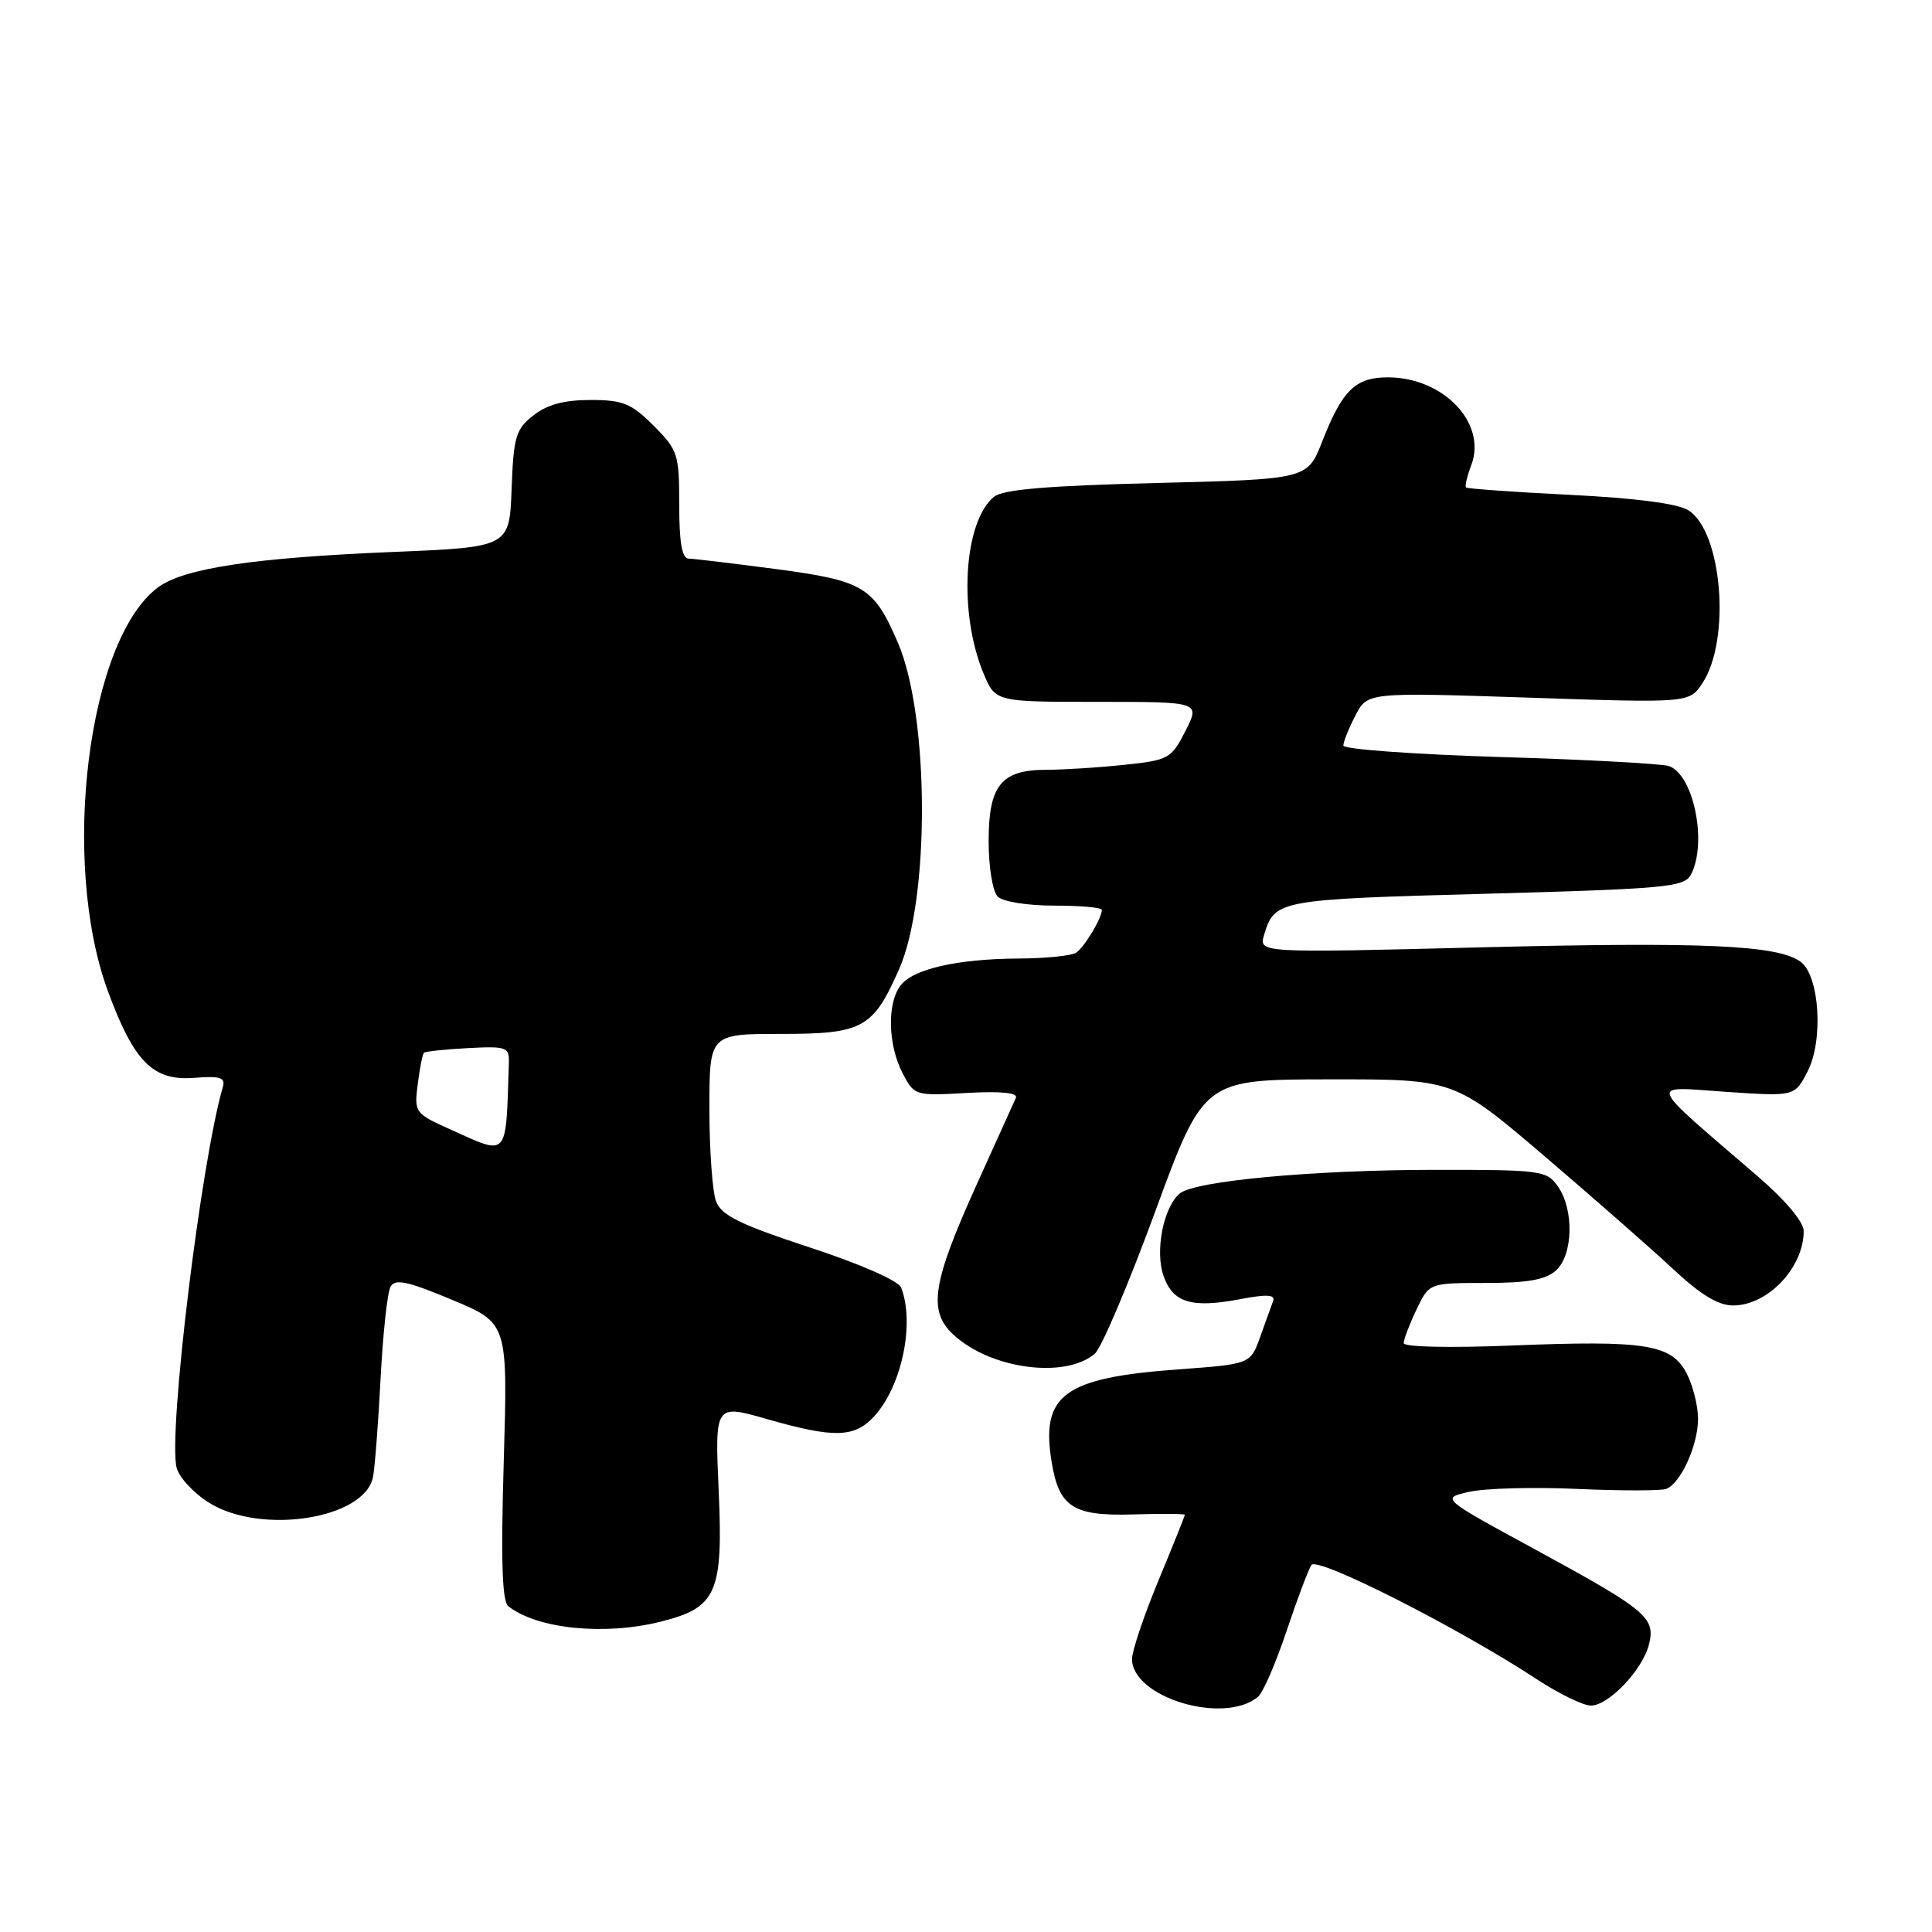 <?xml version="1.0" encoding="UTF-8" standalone="no"?>
<!DOCTYPE svg PUBLIC "-//W3C//DTD SVG 1.1//EN" "http://www.w3.org/Graphics/SVG/1.1/DTD/svg11.dtd" >
<svg xmlns="http://www.w3.org/2000/svg" xmlns:xlink="http://www.w3.org/1999/xlink" version="1.1" viewBox="0 0 256 256">
 <g >
 <path fill="currentColor"
d=" M 166.69 224.84 C 167.35 224.30 169.04 220.40 170.46 216.17 C 171.87 211.95 173.36 207.99 173.77 207.37 C 174.53 206.20 193.28 215.70 203.73 222.57 C 206.61 224.45 209.79 226.00 210.80 226.00 C 213.16 226.00 217.67 221.25 218.50 217.89 C 219.38 214.34 218.21 213.36 203.47 205.34 C 190.90 198.51 190.90 198.51 194.70 197.67 C 196.79 197.20 203.22 197.03 209.00 197.29 C 214.78 197.55 220.07 197.54 220.77 197.29 C 222.69 196.58 225.00 191.50 225.00 188.00 C 225.00 186.30 224.32 183.59 223.50 182.00 C 221.49 178.12 218.07 177.57 200.32 178.29 C 192.06 178.62 186.00 178.49 186.00 177.97 C 186.00 177.47 186.76 175.48 187.69 173.53 C 189.37 170.00 189.37 170.00 196.86 170.00 C 202.42 170.00 204.81 169.57 206.17 168.35 C 208.45 166.29 208.59 160.29 206.44 157.22 C 204.95 155.10 204.25 155.00 190.19 155.01 C 174.02 155.02 158.35 156.47 156.33 158.14 C 154.17 159.93 153.02 165.75 154.17 169.05 C 155.41 172.62 157.87 173.37 164.31 172.15 C 167.81 171.48 169.01 171.54 168.70 172.37 C 168.47 172.99 167.70 175.13 166.99 177.12 C 165.69 180.75 165.69 180.75 156.13 181.45 C 140.97 182.56 137.90 184.80 139.34 193.68 C 140.31 199.69 142.19 200.91 150.10 200.67 C 153.89 200.56 157.00 200.58 157.00 200.72 C 157.00 200.86 155.43 204.78 153.50 209.43 C 151.57 214.08 150.00 218.76 150.00 219.82 C 150.00 224.92 162.18 228.59 166.69 224.84 Z  M 87.58 214.87 C 94.96 213.02 95.83 211.06 95.23 197.56 C 94.72 186.06 94.72 186.06 101.61 188.03 C 110.47 190.57 113.17 190.51 115.76 187.75 C 119.46 183.80 121.25 175.41 119.41 170.62 C 119.06 169.71 114.04 167.50 107.29 165.29 C 98.02 162.24 95.59 161.05 94.88 159.18 C 94.40 157.91 94.00 152.40 94.00 146.93 C 94.00 137.00 94.00 137.00 103.50 137.00 C 114.32 137.00 115.67 136.26 119.12 128.46 C 123.24 119.15 123.16 94.89 118.98 85.17 C 115.78 77.74 114.47 76.95 102.79 75.40 C 97.13 74.66 91.94 74.03 91.25 74.02 C 90.37 74.01 90.00 71.90 90.00 66.90 C 90.00 60.16 89.83 59.63 86.60 56.40 C 83.65 53.45 82.55 53.00 78.23 53.00 C 74.75 53.00 72.50 53.61 70.68 55.04 C 68.34 56.87 68.05 57.86 67.79 64.79 C 67.50 72.50 67.50 72.50 52.00 73.14 C 33.71 73.90 24.46 75.28 21.01 77.78 C 11.66 84.56 7.96 114.07 14.30 131.34 C 17.75 140.71 20.28 143.26 25.74 142.82 C 29.14 142.55 29.89 142.78 29.54 143.99 C 26.63 153.95 22.26 189.90 23.40 194.47 C 23.73 195.77 25.68 197.88 27.75 199.15 C 34.64 203.41 48.31 201.26 49.42 195.73 C 49.67 194.50 50.12 188.63 50.43 182.67 C 50.74 176.71 51.33 171.23 51.75 170.49 C 52.35 169.41 54.00 169.76 59.89 172.23 C 67.29 175.31 67.29 175.31 66.75 193.62 C 66.36 206.77 66.53 212.18 67.35 212.83 C 71.19 215.85 80.12 216.75 87.58 214.87 Z  M 145.08 179.36 C 145.95 178.61 149.55 170.13 153.08 160.51 C 159.50 143.04 159.50 143.04 176.10 143.02 C 192.69 143.00 192.69 143.00 204.60 153.15 C 211.14 158.74 218.84 165.49 221.69 168.15 C 225.38 171.60 227.69 172.99 229.69 172.98 C 234.28 172.94 239.00 167.95 239.00 163.12 C 239.00 161.91 236.58 159.03 232.84 155.81 C 217.96 142.99 218.33 143.97 228.65 144.67 C 237.80 145.29 237.80 145.29 239.51 141.98 C 241.64 137.85 241.10 129.28 238.59 127.44 C 235.56 125.23 225.91 124.79 196.17 125.53 C 166.78 126.27 166.78 126.27 167.50 123.88 C 168.89 119.25 169.30 119.18 196.79 118.43 C 220.61 117.78 223.17 117.55 224.04 115.92 C 226.25 111.79 224.47 102.78 221.19 101.52 C 220.35 101.20 210.29 100.65 198.83 100.31 C 187.37 99.96 178.00 99.28 178.00 98.79 C 178.00 98.30 178.72 96.51 179.60 94.81 C 181.19 91.73 181.19 91.73 202.52 92.44 C 223.85 93.16 223.85 93.16 225.60 90.49 C 229.37 84.73 228.19 70.41 223.71 67.61 C 222.29 66.72 216.70 66.00 208.04 65.57 C 200.63 65.20 194.43 64.76 194.26 64.59 C 194.08 64.42 194.40 63.09 194.95 61.64 C 197.06 56.09 191.29 50.01 183.90 50.00 C 179.60 50.00 177.86 51.70 175.20 58.50 C 173.24 63.50 173.24 63.50 153.27 64.00 C 138.74 64.36 132.87 64.86 131.70 65.83 C 127.67 69.18 126.97 81.20 130.33 89.25 C 131.90 93.00 131.90 93.00 145.47 93.00 C 159.04 93.00 159.04 93.00 157.08 96.85 C 155.19 100.55 154.86 100.73 148.91 101.35 C 145.50 101.71 140.90 102.00 138.68 102.00 C 132.66 102.00 131.00 104.05 131.00 111.45 C 131.00 114.90 131.53 118.13 132.20 118.80 C 132.88 119.48 136.13 120.00 139.70 120.00 C 143.17 120.00 146.00 120.25 146.00 120.57 C 146.00 121.66 143.69 125.51 142.60 126.23 C 142.00 126.64 138.57 126.99 135.00 127.01 C 126.75 127.06 120.91 128.41 119.28 130.64 C 117.53 133.03 117.67 138.47 119.58 142.16 C 121.15 145.19 121.22 145.21 128.11 144.82 C 132.64 144.57 134.90 144.79 134.61 145.47 C 134.36 146.03 132.05 151.15 129.47 156.84 C 123.53 169.95 122.94 173.68 126.30 176.82 C 131.20 181.41 141.16 182.75 145.08 179.36 Z  M 59.69 149.66 C 54.97 147.54 54.88 147.42 55.35 143.67 C 55.62 141.56 55.98 139.69 56.17 139.50 C 56.35 139.32 58.98 139.04 62.00 138.88 C 67.11 138.61 67.49 138.75 67.43 140.80 C 67.01 153.66 67.45 153.15 59.69 149.66 Z "/>
</g>
</svg>